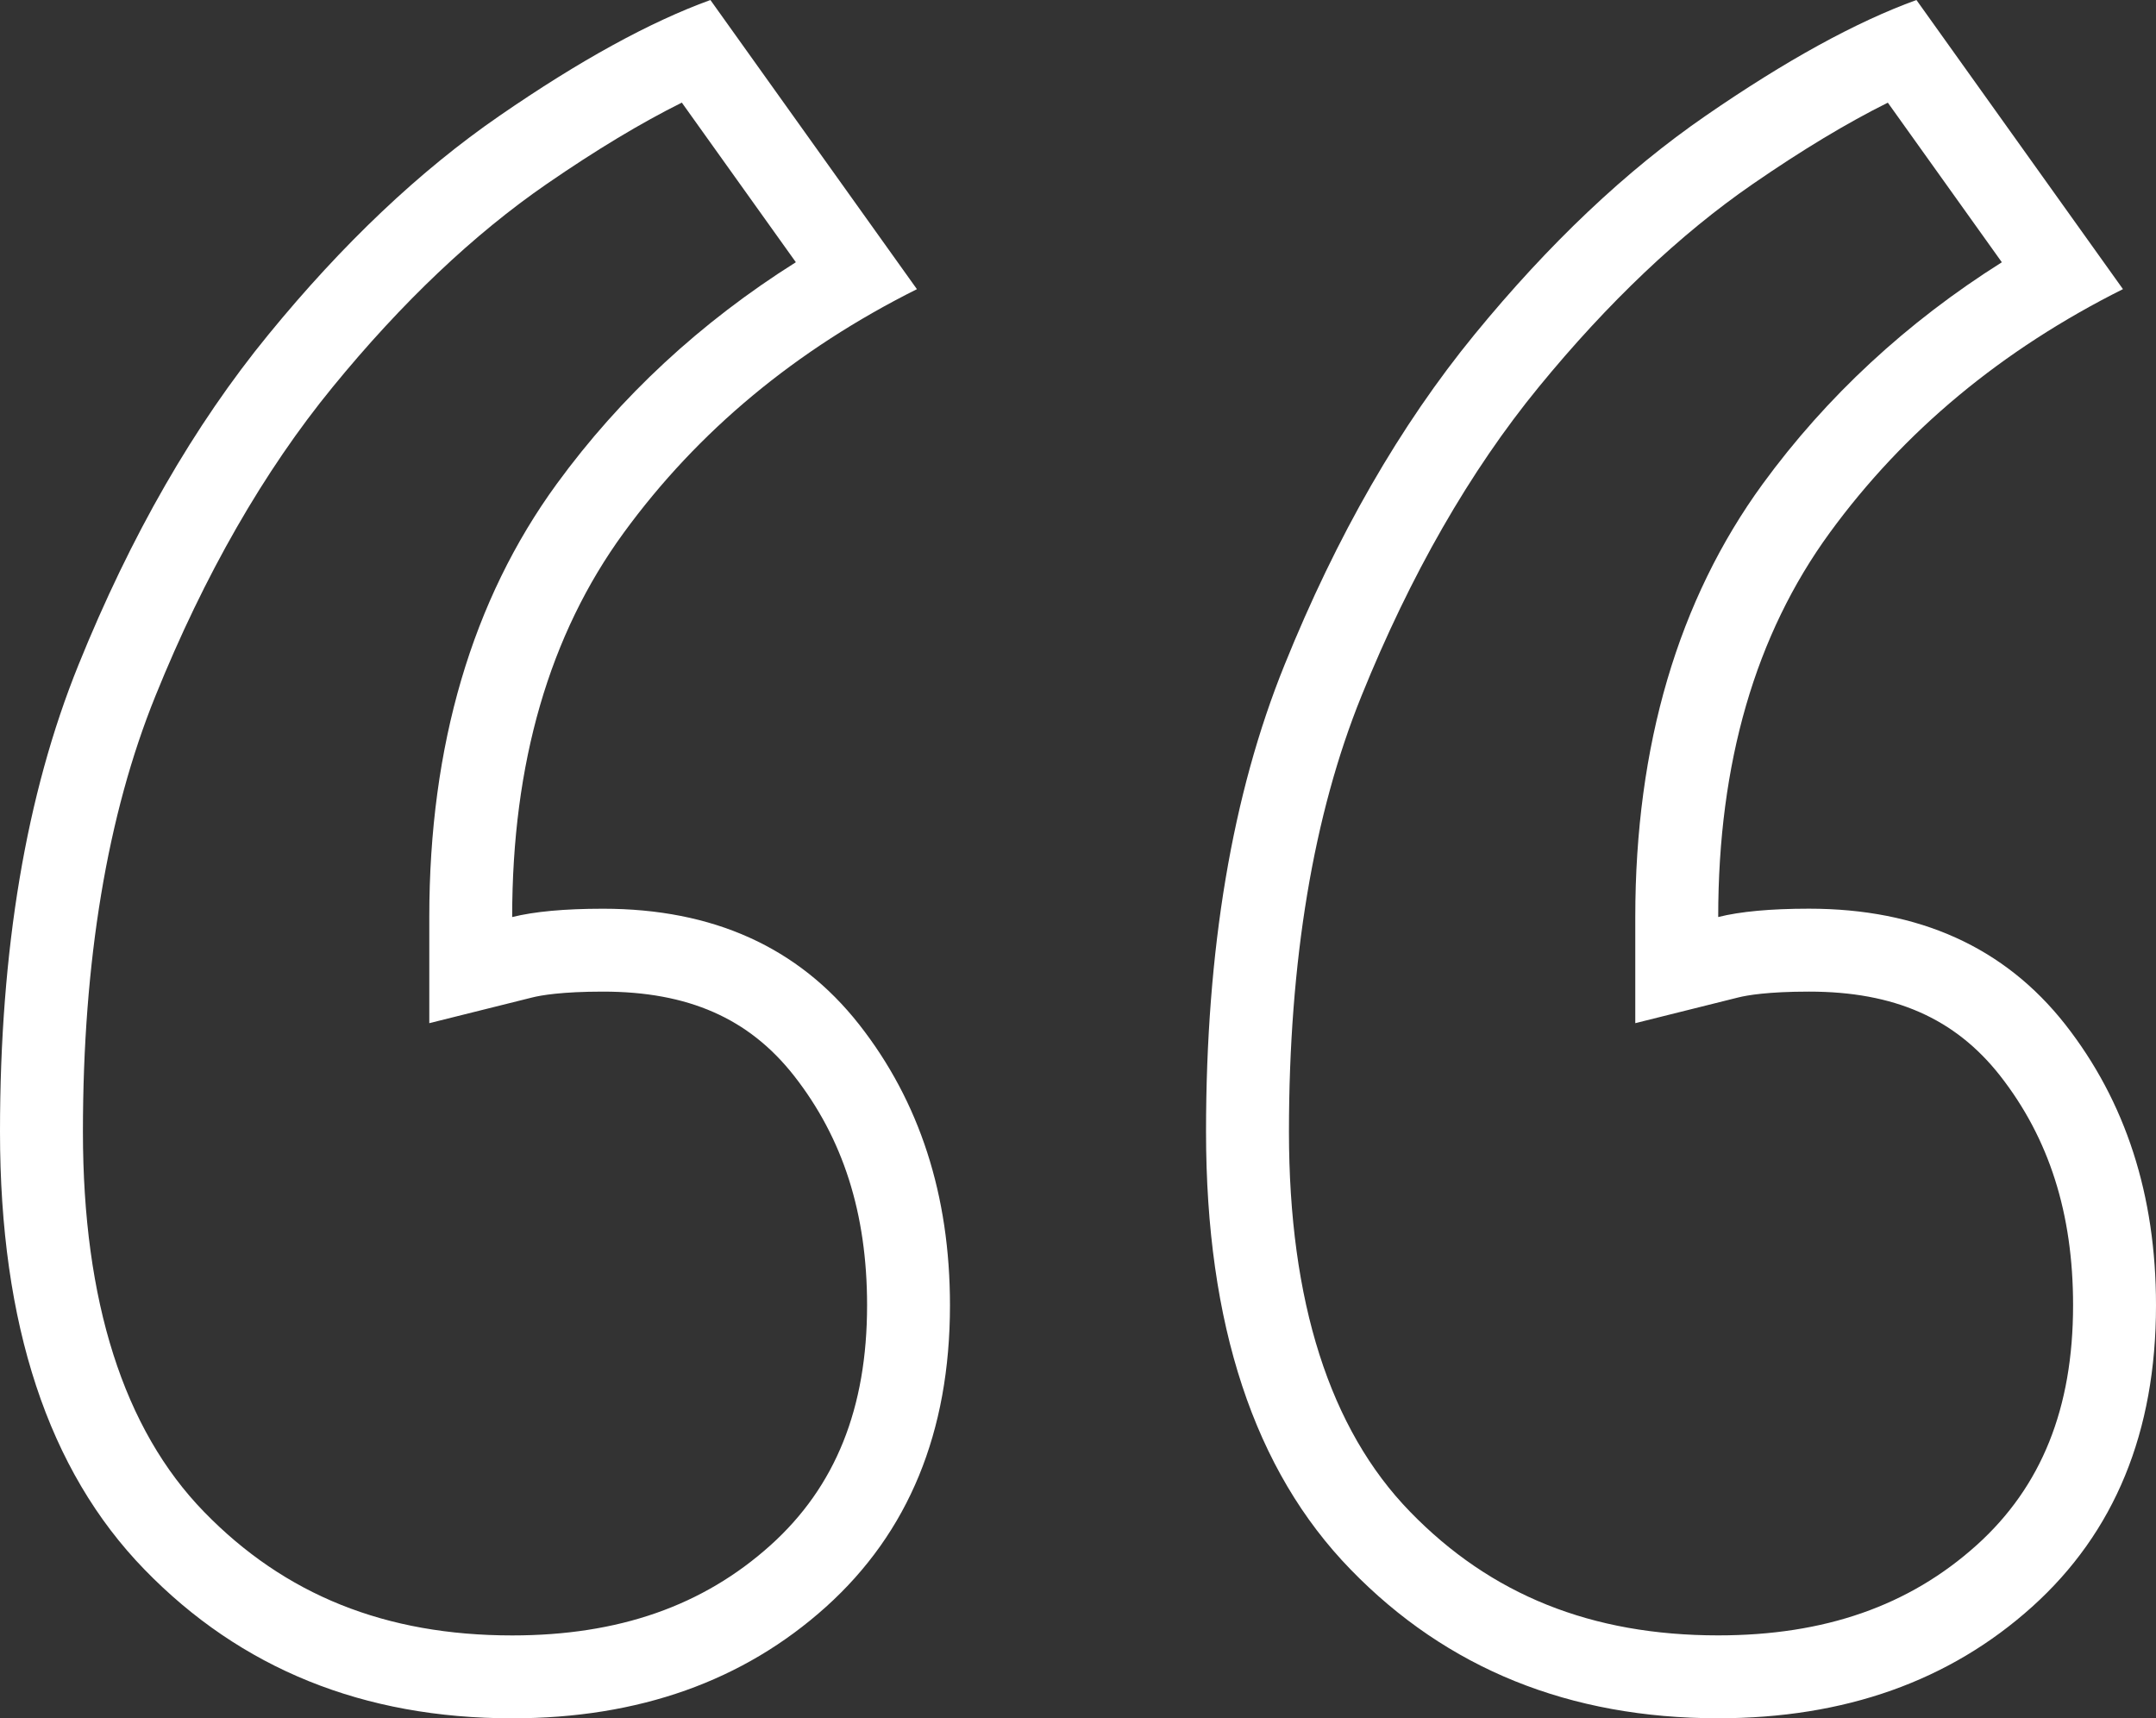<?xml version="1.0" encoding="utf-8"?>
<!-- Generator: Adobe Illustrator 16.0.0, SVG Export Plug-In . SVG Version: 6.00 Build 0)  -->
<!DOCTYPE svg PUBLIC "-//W3C//DTD SVG 1.1//EN" "http://www.w3.org/Graphics/SVG/1.1/DTD/svg11.dtd">
<svg version="1.1" id="Слой_1" xmlns="http://www.w3.org/2000/svg" xmlns:xlink="http://www.w3.org/1999/xlink" x="0px" y="0px"
	 width="52px" height="41.441px" viewBox="0 0 52 41.441" enable-background="new 0 0 52 41.441" xml:space="preserve">
<rect x="0" y="0" width="52" height="41.441" fill="#333333" stroke="none"/>
<path fill="#FFFFFF" d="M16.445,2.475l2.75,3.849c-2.296,1.446-4.23,3.238-5.768,5.348c-2.039,2.797-3.073,6.311-3.073,10.444v2.56
	l2.484-0.62c0.211-0.053,0.715-0.141,1.707-0.141c2.053,0,3.516,0.644,4.602,2.024c1.188,1.514,1.766,3.327,1.766,5.541
	c0,2.483-0.761,4.375-2.327,5.785c-1.628,1.465-3.667,2.177-6.232,2.177c-3.053,0-5.484-0.975-7.434-2.982
	C2.982,34.468,2,31.384,2,27.294c0-4.108,0.588-7.643,1.748-10.507c1.181-2.922,2.619-5.429,4.276-7.453
	c1.667-2.04,3.405-3.687,5.165-4.899C14.378,3.616,15.468,2.96,16.445,2.475 M45.532,2.476l2.75,3.849
	c-2.294,1.446-4.228,3.238-5.768,5.347c-2.039,2.797-3.073,6.311-3.073,10.444v2.56l2.484-0.62c0.211-0.053,0.715-0.141,1.707-0.141
	c2.054,0,3.518,0.644,4.604,2.023C49.423,27.453,50,29.266,50,31.479c0,2.484-0.761,4.376-2.325,5.785
	c-1.628,1.465-3.668,2.177-6.234,2.177c-3.054,0-5.484-0.975-7.432-2.982c-1.938-1.991-2.921-5.074-2.921-9.165
	c0-4.11,0.588-7.644,1.748-10.507c1.18-2.92,2.618-5.427,4.275-7.451c1.671-2.041,3.409-3.689,5.167-4.9
	C43.467,3.616,44.557,2.96,45.532,2.476 M46.222,0c-1.463,0.531-3.156,1.463-5.079,2.789c-1.927,1.327-3.786,3.088-5.58,5.279
	c-1.793,2.191-3.322,4.85-4.582,7.969c-1.265,3.123-1.893,6.873-1.893,11.256c0,4.651,1.161,8.17,3.488,10.56
	c2.321,2.392,5.28,3.587,8.865,3.587c3.054,0,5.58-0.898,7.572-2.689C51.005,36.958,52,34.536,52,31.479
	c0-2.655-0.731-4.913-2.191-6.775c-1.463-1.859-3.522-2.789-6.178-2.789c-0.93,0-1.662,0.069-2.19,0.201
	c0-3.719,0.896-6.806,2.689-9.266c1.793-2.457,4.15-4.414,7.073-5.877L46.222,0L46.222,0z M17.134,0
	c-1.463,0.531-3.158,1.463-5.081,2.789c-1.928,1.327-3.786,3.088-5.578,5.279c-1.794,2.191-3.322,4.85-4.583,7.969
	C0.628,19.161,0,22.91,0,27.294c0,4.651,1.161,8.17,3.486,10.56c2.323,2.392,5.28,3.587,8.867,3.587c3.052,0,5.578-0.898,7.57-2.689
	c1.992-1.794,2.989-4.216,2.989-7.272c0-2.655-0.731-4.913-2.193-6.775c-1.463-1.859-3.521-2.789-6.175-2.789
	c-0.93,0-1.662,0.069-2.191,0.201c0-3.719,0.896-6.806,2.689-9.266c1.792-2.457,4.149-4.414,7.073-5.877L17.134,0L17.134,0z"/>
</svg>
